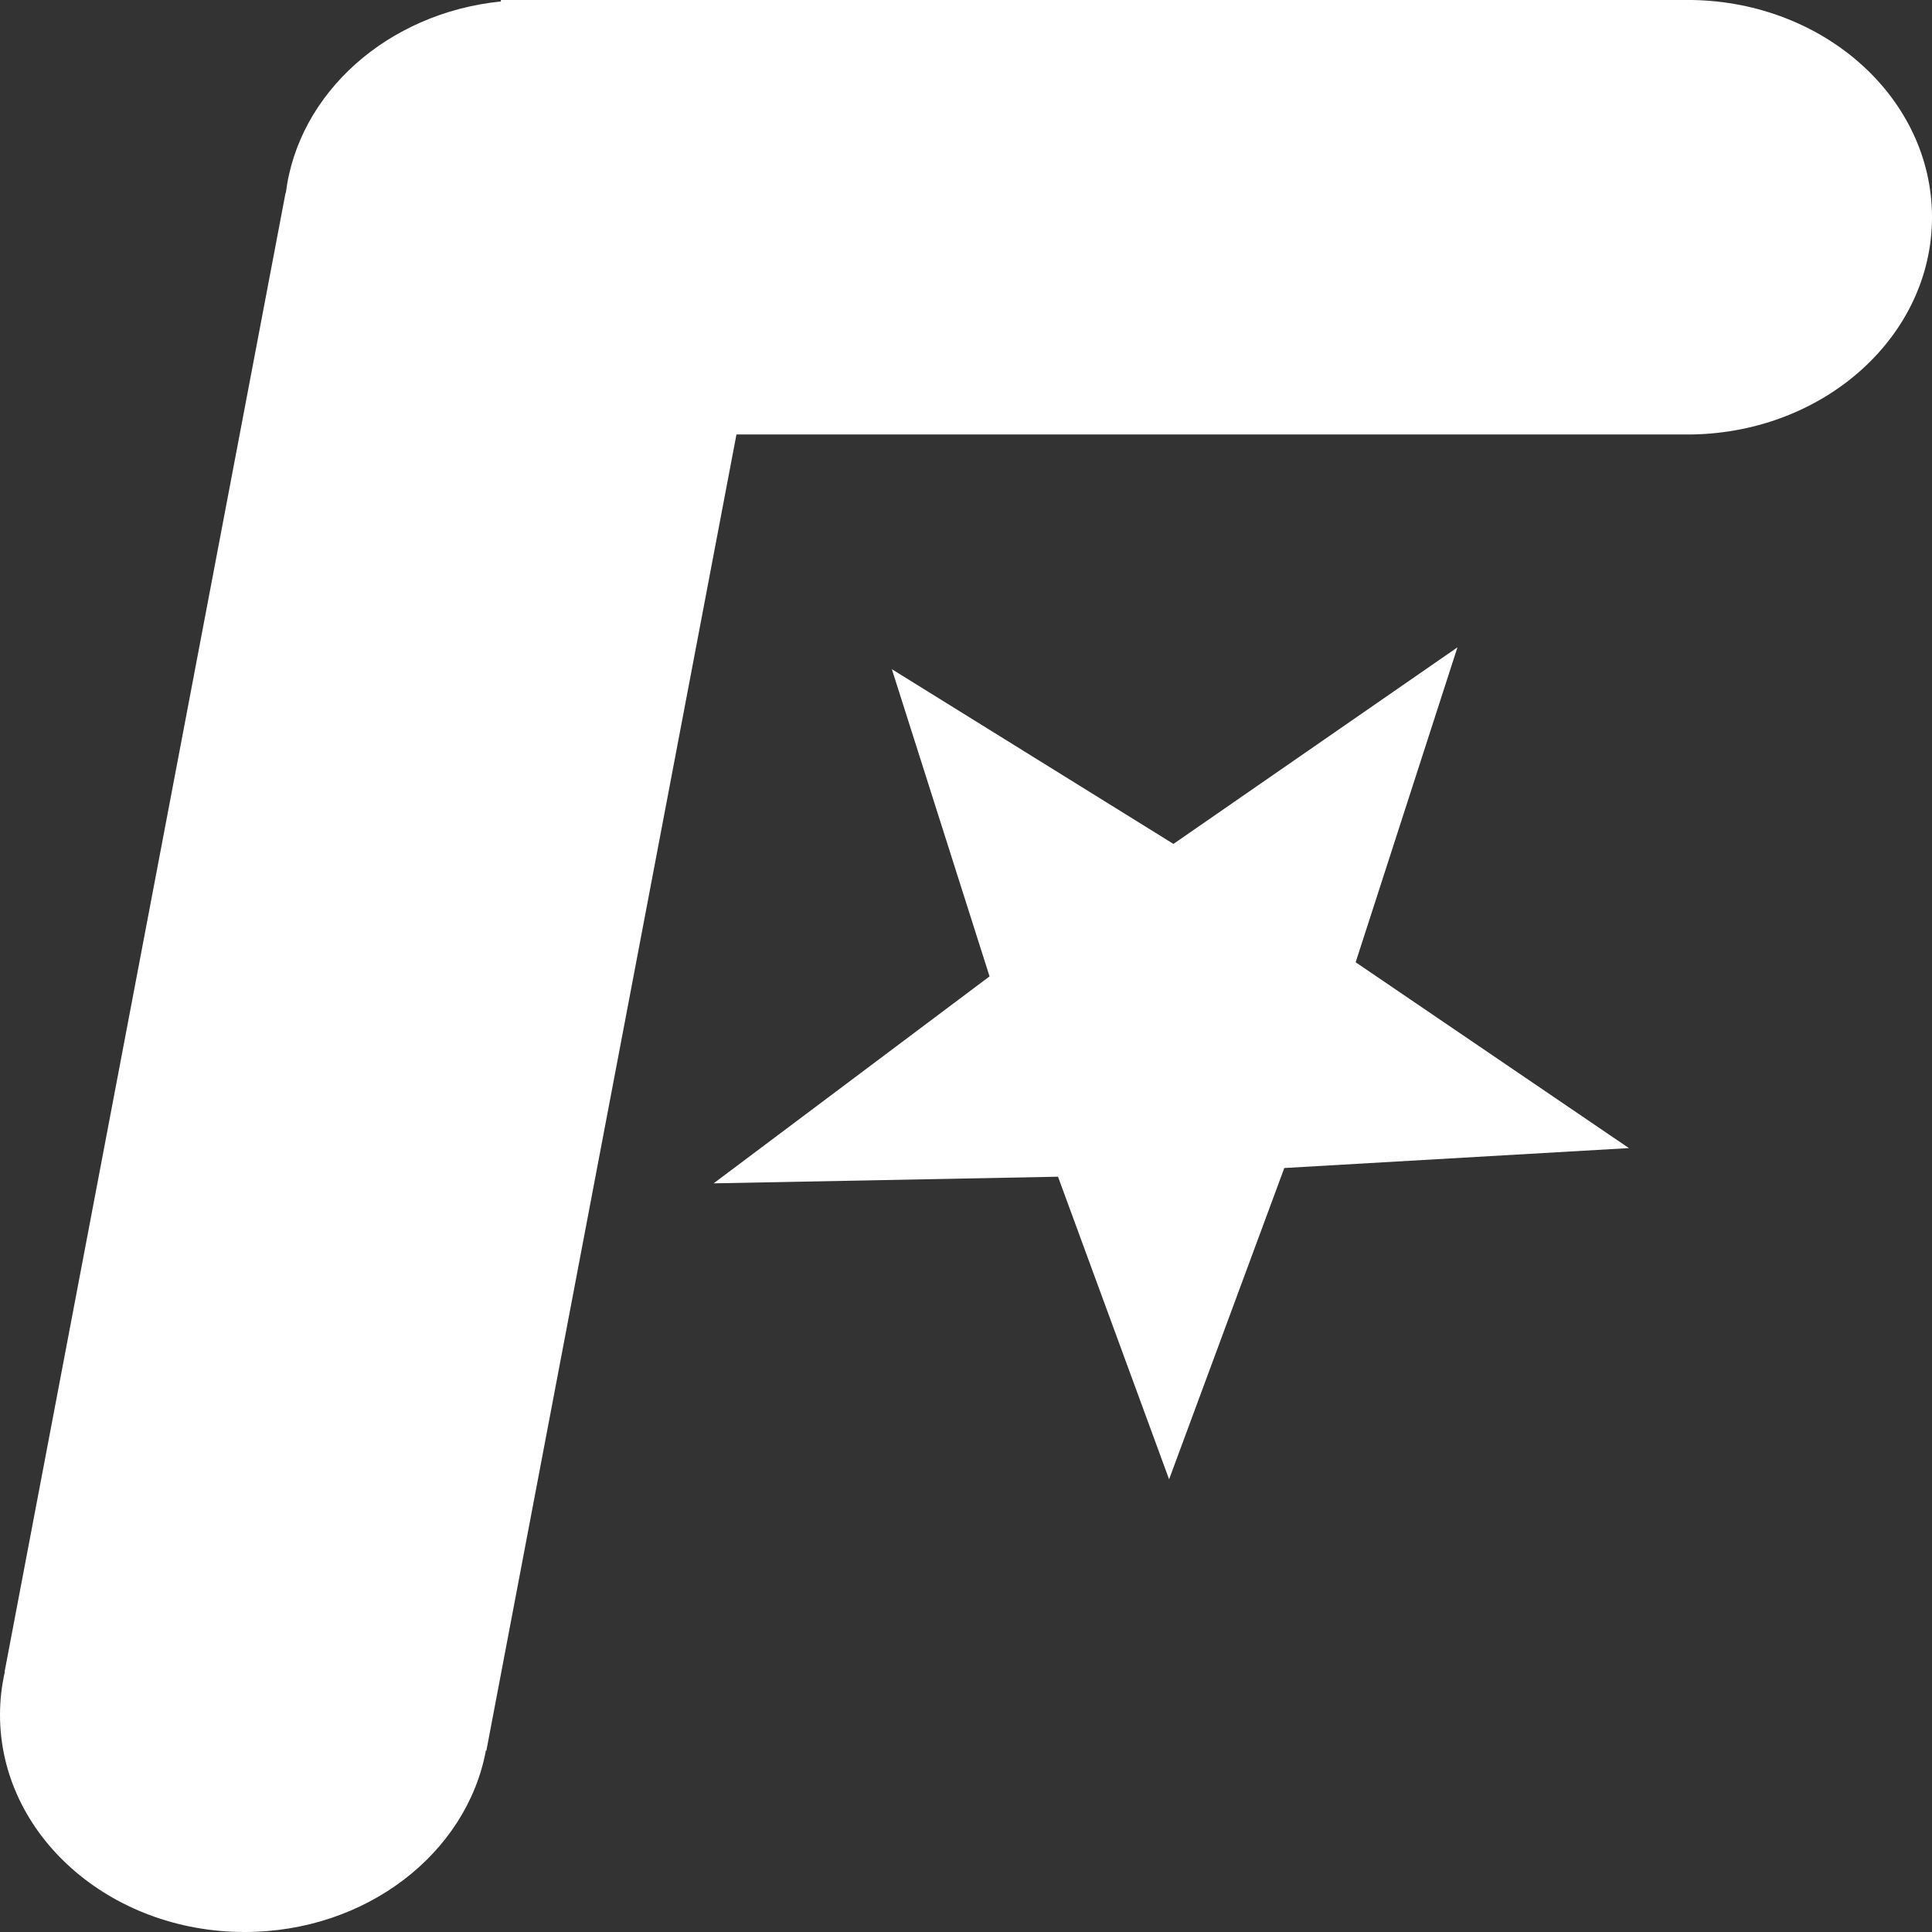 <?xml version="1.0" encoding="utf-8"?>
<svg viewBox="0 0 16 16" xmlns="http://www.w3.org/2000/svg">
  <rect x="0" y="0" width="16" height="16" fill="#333333" stroke="none"/>
  <path fill="#FFF" d="M 2.367 1.598 C 2.471 0.767 3.213 0.107 4.148 0.012 L 4.148 0 L 14.015 0 L 14.015 0 C 15.115 0.019 16 0.817 16 1.799 C 16 2.78 15.115 3.578 14.015 3.598 L 14.015 3.598 L 13.994 3.598 C 13.988 3.598 13.981 3.598 13.974 3.598 C 13.968 3.598 13.961 3.598 13.954 3.598 L 6.099 3.598 L 4.028 14.498 L 4.024 14.497 C 3.865 15.35 3.031 16 2.026 16 C 0.907 16 0 15.195 0 14.201 C 0 14.079 0.014 13.96 0.04 13.846 L 0.038 13.845 L 2.365 1.597 Z M 12.07 5.361 L 11.227 7.969 L 13.49 9.508 L 10.636 9.673 L 9.682 12.251 L 8.762 9.745 L 5.91 9.8 L 8.195 8.086 L 7.386 5.542 L 9.718 6.989 Z"/>
</svg>